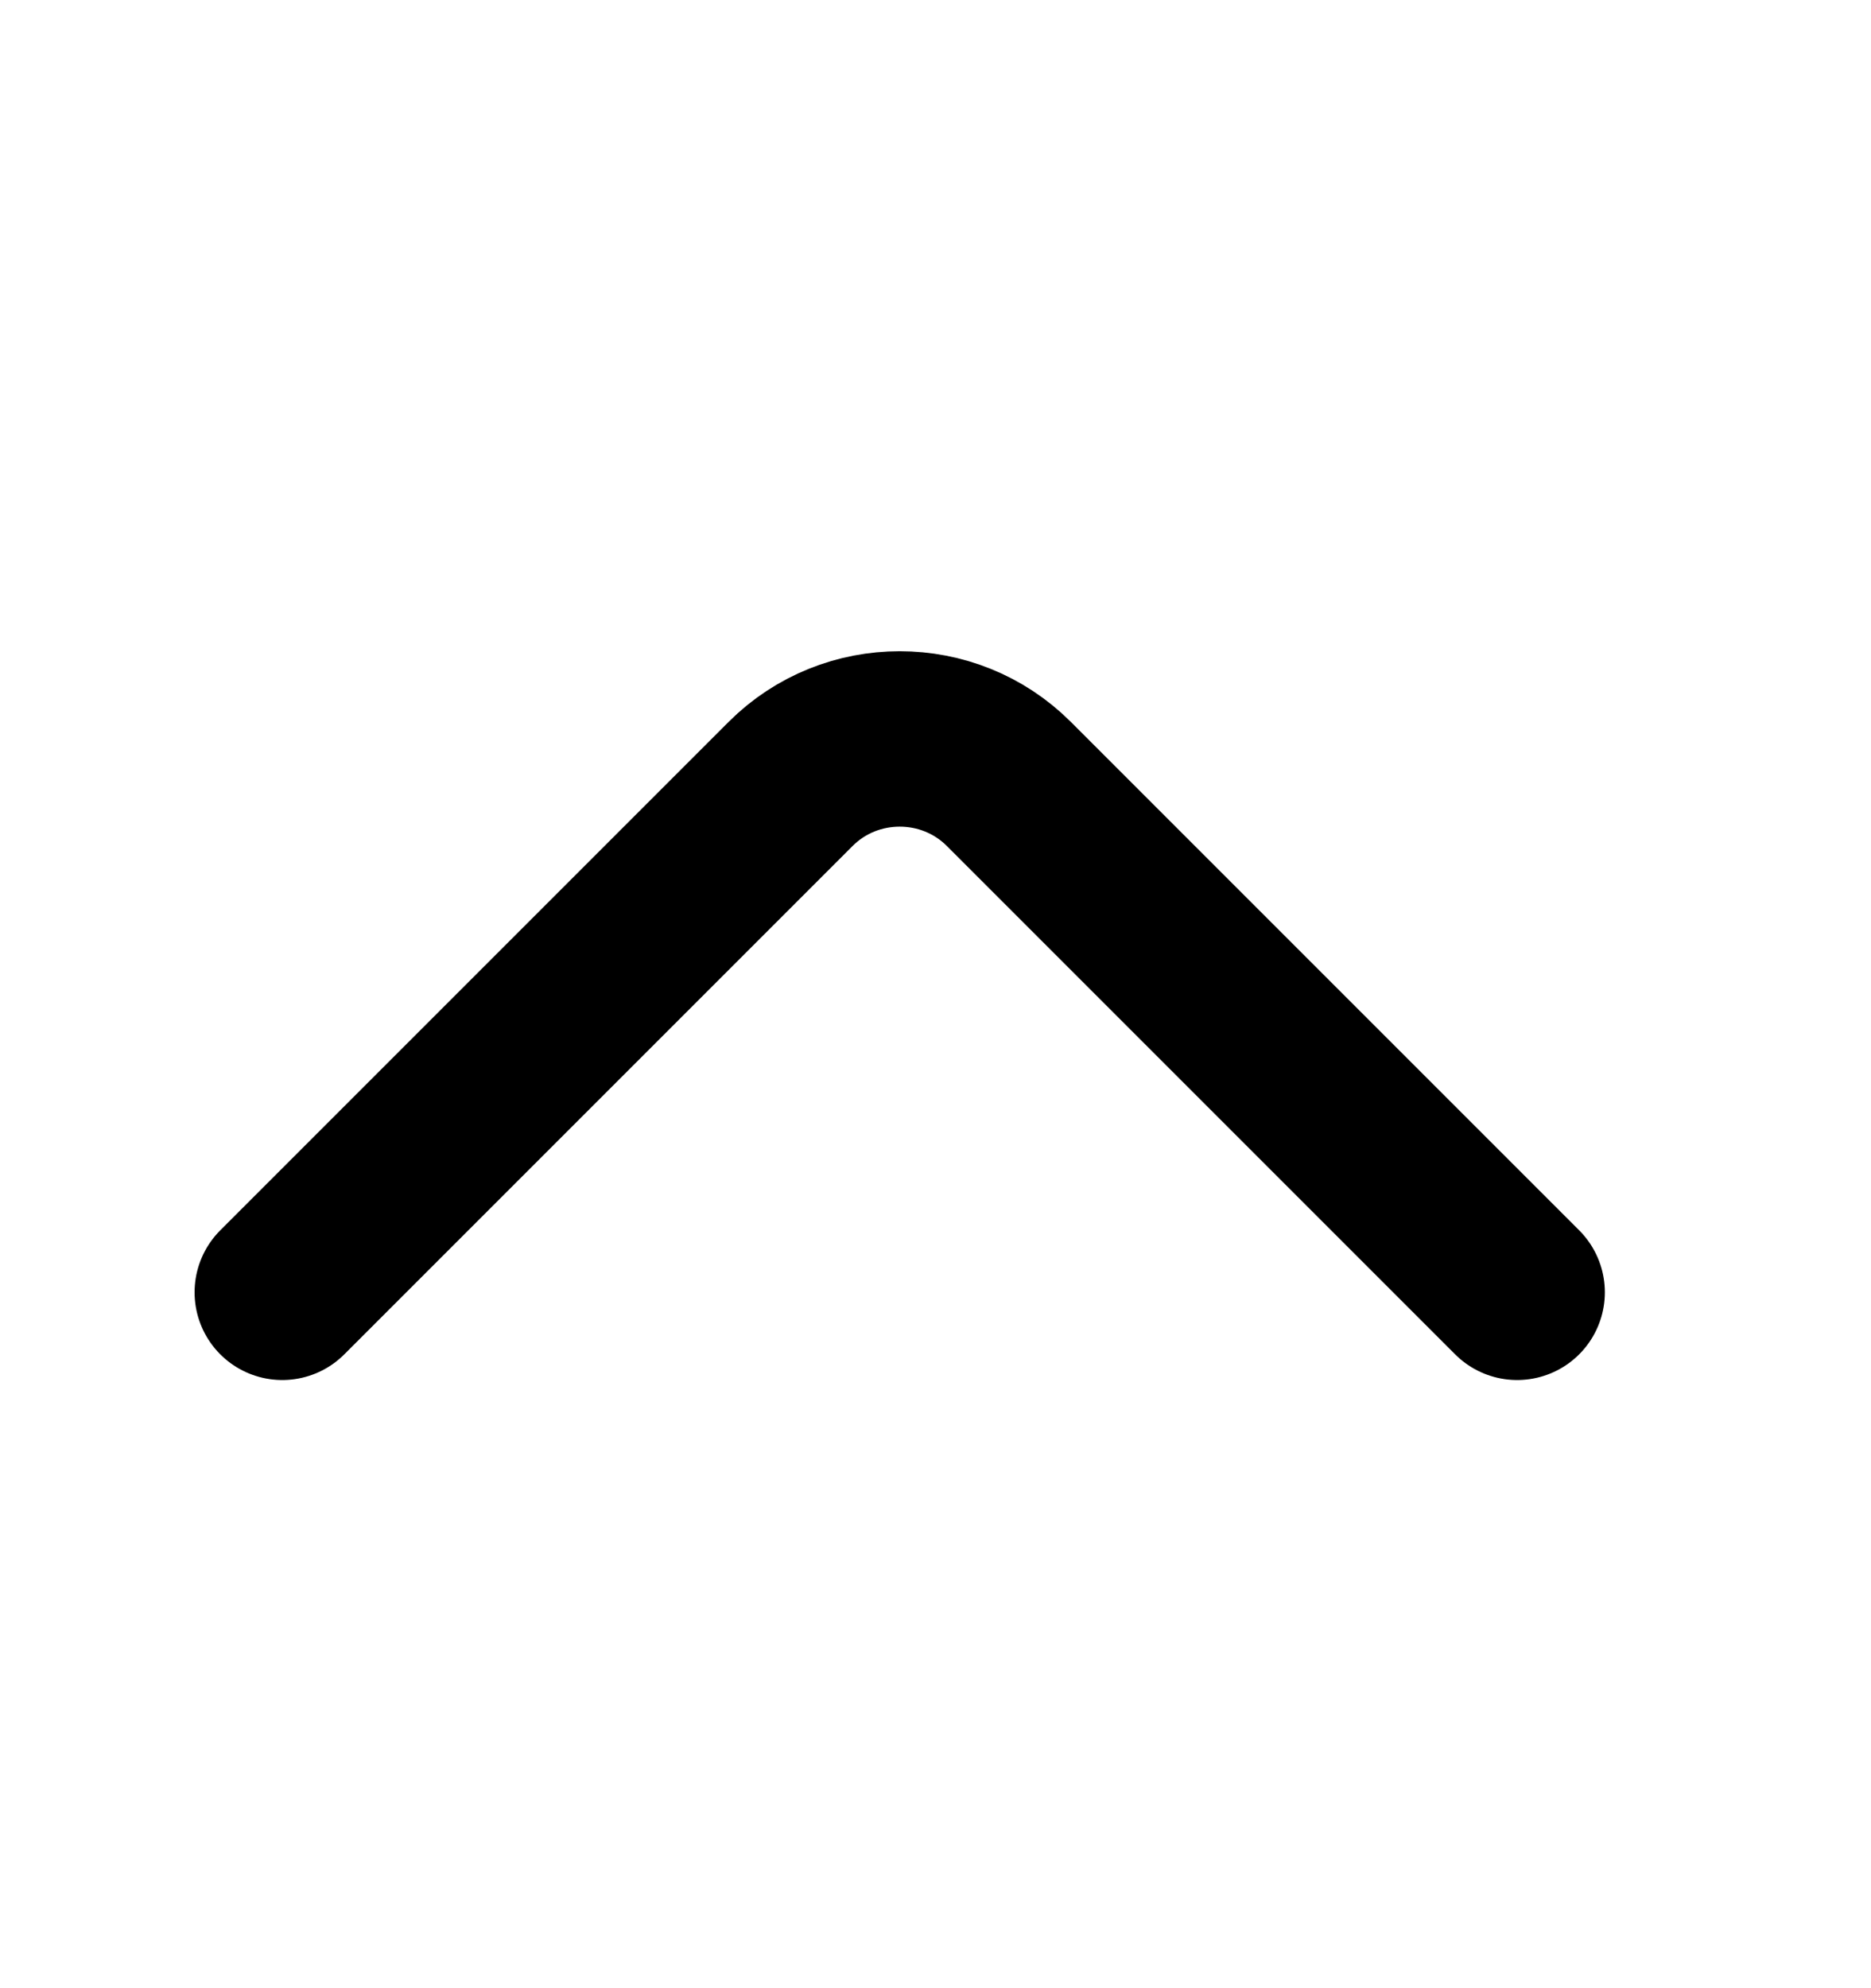 <svg width="16" height="17" viewBox="0 0 16 17" fill="none" xmlns="http://www.w3.org/2000/svg">
<g id="arrow">
<path id="Vector" d="M12.974 11.05L8.627 6.703C8.114 6.19 7.274 6.19 6.761 6.703L2.414 11.05" stroke="black" stroke-width="1.5" stroke-miterlimit="10" stroke-linecap="round" stroke-linejoin="round"/>
</g>
</svg>
